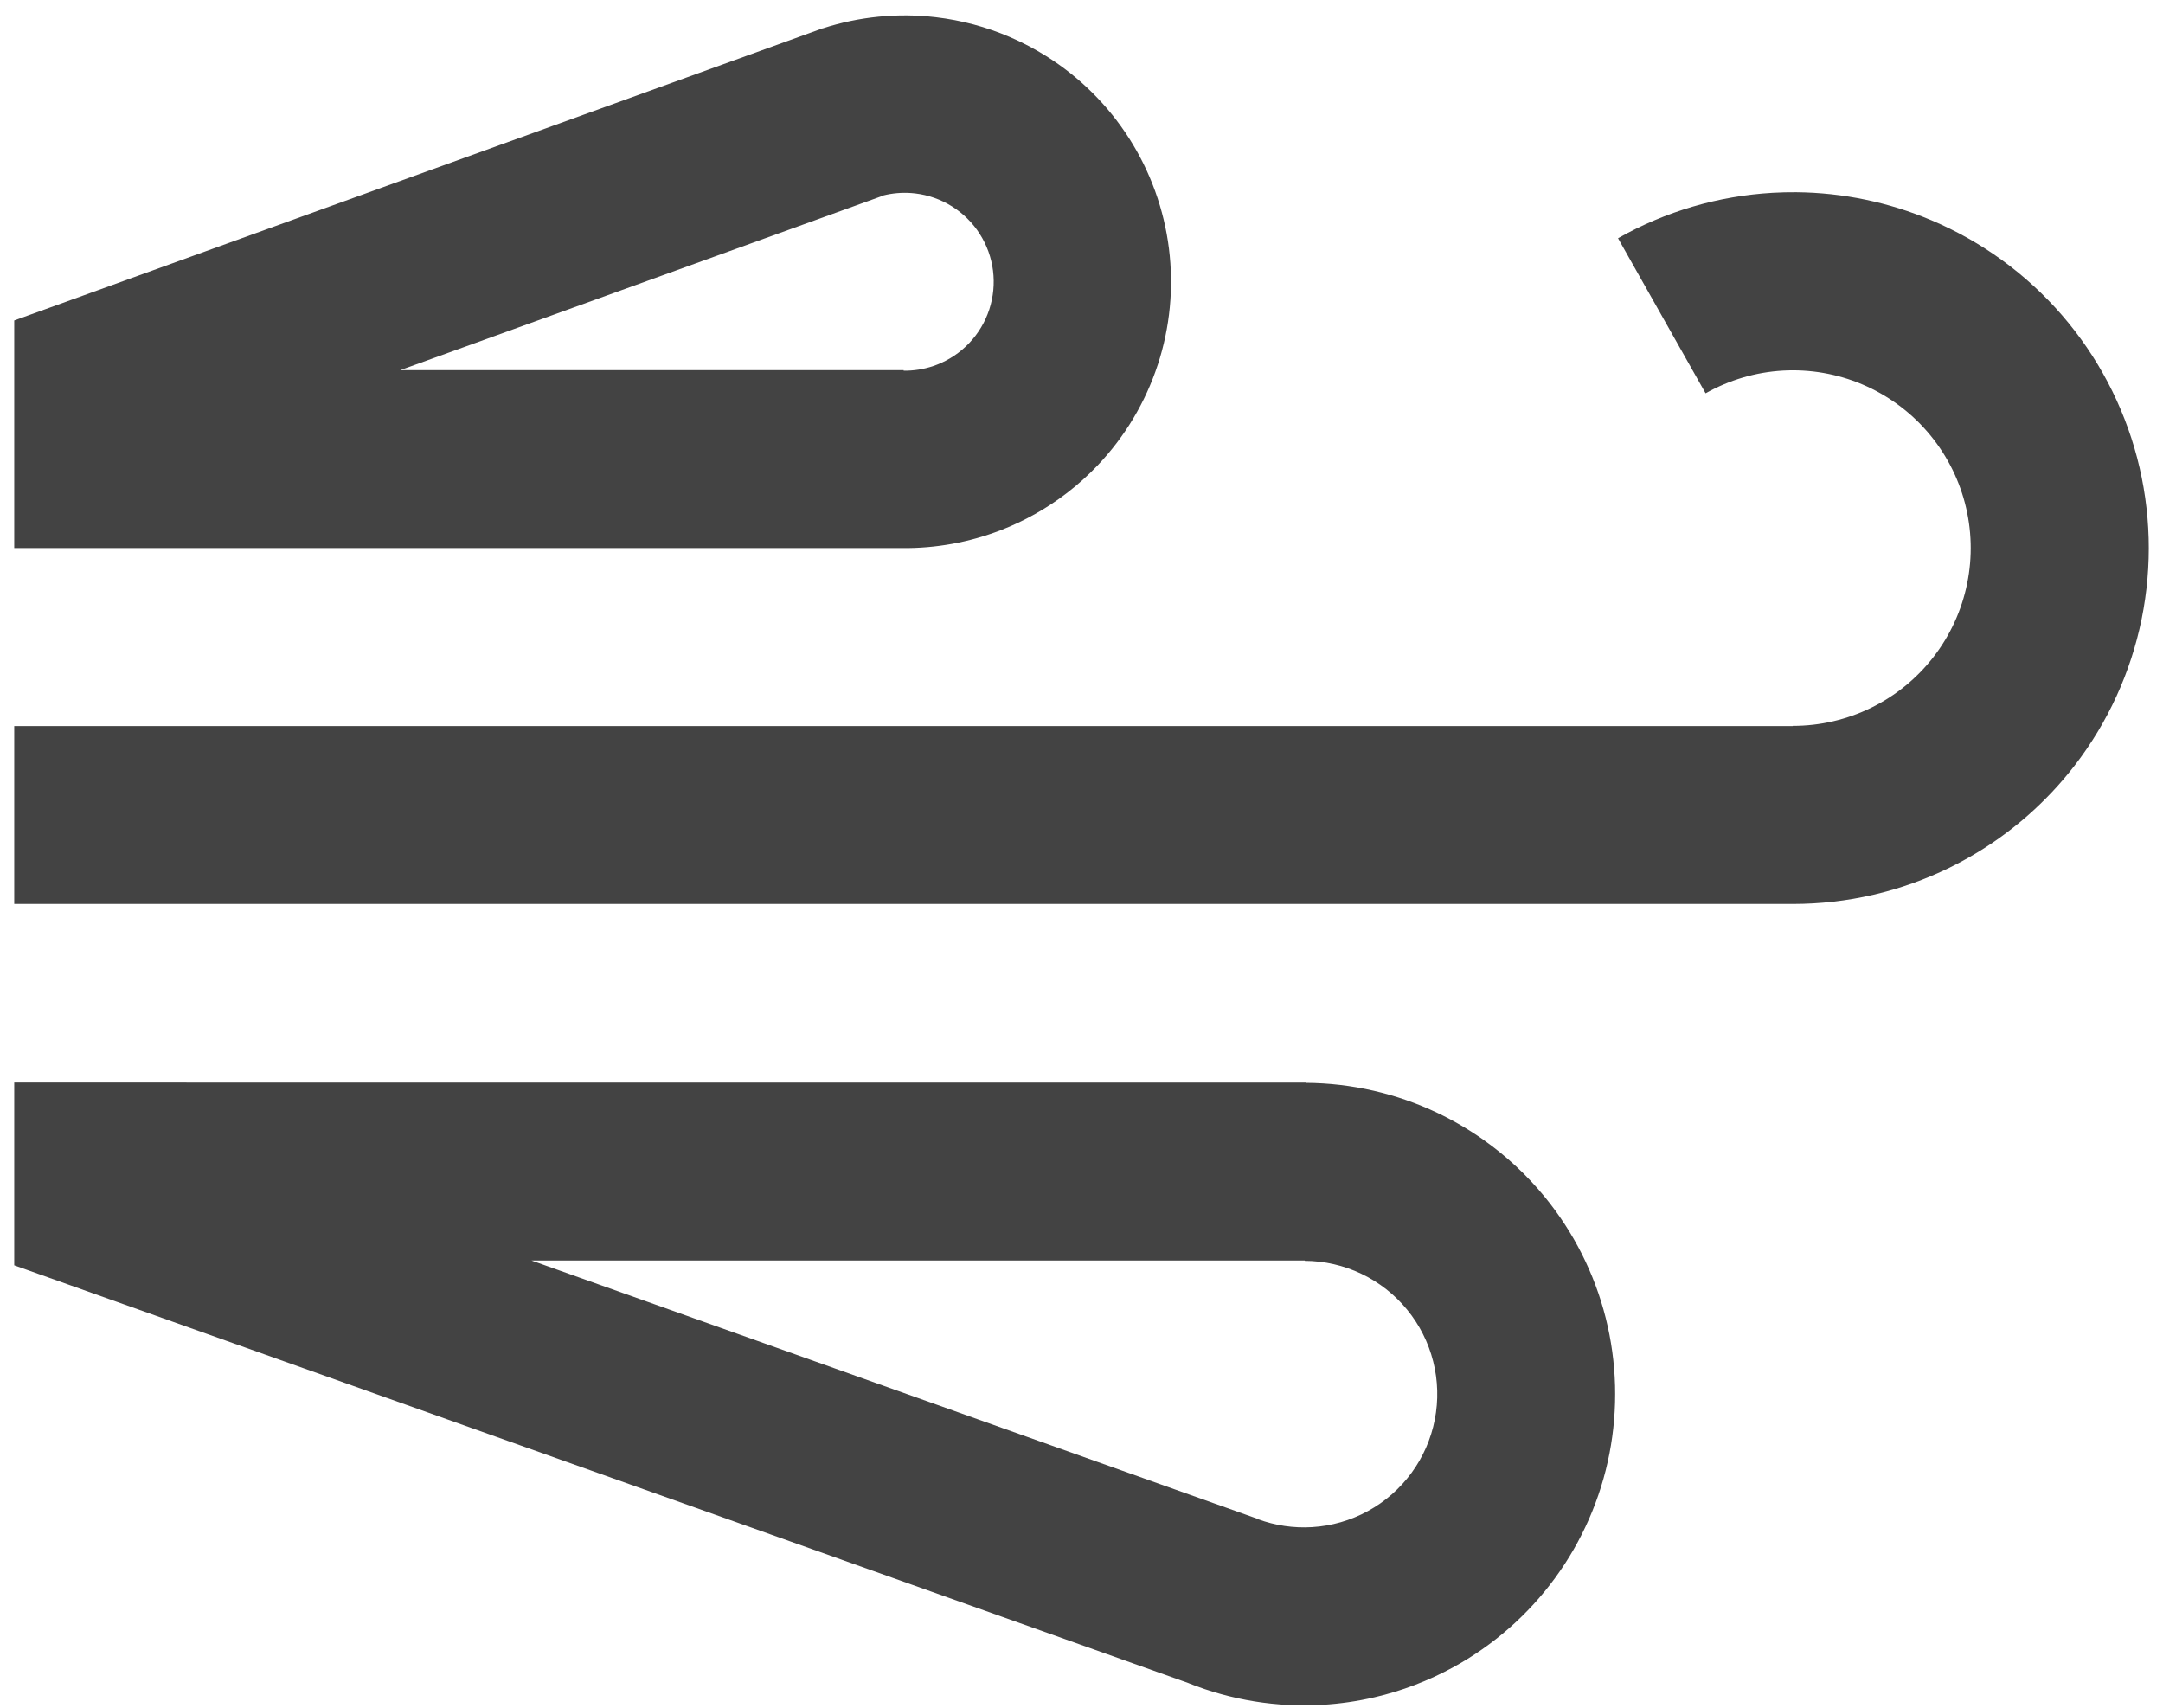 <svg width="114" height="90" viewBox="0 0 114 90" fill="none" xmlns="http://www.w3.org/2000/svg">
<path fill-rule="evenodd" clip-rule="evenodd" d="M47.626 19.536L47.626 19.509L21.091 19.508L46.544 10.311L46.541 10.303C47.029 10.18 47.533 10.137 48.035 10.174C48.101 10.179 48.167 10.185 48.233 10.193L48.234 10.193C48.924 10.274 49.587 10.508 50.175 10.877L50.175 10.877C50.763 11.245 51.262 11.74 51.636 12.325L51.636 12.326C52.01 12.911 52.249 13.572 52.336 14.261L52.336 14.262C52.423 14.951 52.355 15.651 52.139 16.311L52.139 16.311C51.922 16.971 51.562 17.575 51.083 18.078L51.083 18.079C50.605 18.582 50.02 18.973 49.373 19.223L49.371 19.223C49.31 19.247 49.249 19.269 49.188 19.29C48.684 19.46 48.156 19.543 47.626 19.536ZM0.75 16.889V28.884L47.529 28.884C49.306 28.904 51.073 28.586 52.736 27.945L52.737 27.945C54.002 27.456 55.187 26.788 56.255 25.964C56.824 25.525 57.36 25.042 57.858 24.518L57.858 24.518C59.29 23.01 60.37 21.203 61.018 19.227L61.019 19.227C61.667 17.251 61.868 15.156 61.608 13.093L61.608 13.091C61.348 11.028 60.632 9.048 59.514 7.295L59.513 7.295C58.394 5.541 56.899 4.059 55.137 2.955L55.137 2.955C54.525 2.571 53.886 2.236 53.225 1.952C51.986 1.419 50.672 1.067 49.324 0.908L49.323 0.908C47.316 0.672 45.282 0.873 43.36 1.496L43.358 1.492L43.215 1.544L43.198 1.55L43.196 1.551L43.196 1.551L0.75 16.889ZM0.75 57.053V66.684L62.652 88.706L62.651 88.708C64.892 89.602 67.302 89.99 69.709 89.846C70.635 89.79 71.552 89.657 72.45 89.447C73.887 89.112 75.277 88.584 76.58 87.873C78.698 86.717 80.534 85.109 81.959 83.163C83.384 81.216 84.362 78.979 84.824 76.611C85.285 74.243 85.219 71.802 84.63 69.463C84.04 67.123 82.942 64.943 81.414 63.076C80.473 61.928 79.384 60.915 78.177 60.064C77.424 59.533 76.624 59.065 75.788 58.665C73.614 57.628 71.239 57.083 68.831 57.068V57.054L0.75 57.053ZM68.767 66.429L28.008 66.429L66.301 80.052L66.297 80.062C67.208 80.398 68.178 80.541 69.148 80.483C70.179 80.421 71.183 80.133 72.09 79.638C72.997 79.144 73.783 78.455 74.394 77.621C75.004 76.788 75.423 75.83 75.62 74.816C75.818 73.802 75.79 72.757 75.537 71.755C75.285 70.753 74.815 69.819 74.16 69.02C73.506 68.221 72.683 67.576 71.751 67.131C70.82 66.687 69.803 66.453 68.771 66.447L68.767 66.447L68.767 66.445L68.767 66.429ZM89.897 20.726L89.893 20.728L85.283 12.565L85.277 12.555L85.287 12.55C87.783 11.141 90.569 10.324 93.43 10.16C93.845 10.136 94.26 10.127 94.675 10.13C97.121 10.153 99.543 10.655 101.803 11.611C104.446 12.729 106.797 14.439 108.675 16.609C110.554 18.779 111.909 21.352 112.637 24.128C113.365 26.905 113.446 29.812 112.874 32.625C112.301 35.438 111.091 38.082 109.337 40.353C107.836 42.295 105.972 43.921 103.852 45.141C103.493 45.348 103.126 45.543 102.753 45.726C100.176 46.99 97.344 47.645 94.474 47.641V47.639H0.75V38.264H94.487L94.487 38.254C95.92 38.256 97.335 37.929 98.623 37.298C99.91 36.667 101.035 35.748 101.911 34.614C102.788 33.479 103.392 32.158 103.678 30.753C103.964 29.348 103.924 27.896 103.56 26.509C103.196 25.122 102.519 23.837 101.581 22.753C100.643 21.669 99.468 20.814 98.148 20.256C96.828 19.698 95.397 19.45 93.966 19.531C92.536 19.613 91.144 20.022 89.897 20.726Z" fill="#434343"/>
</svg>
